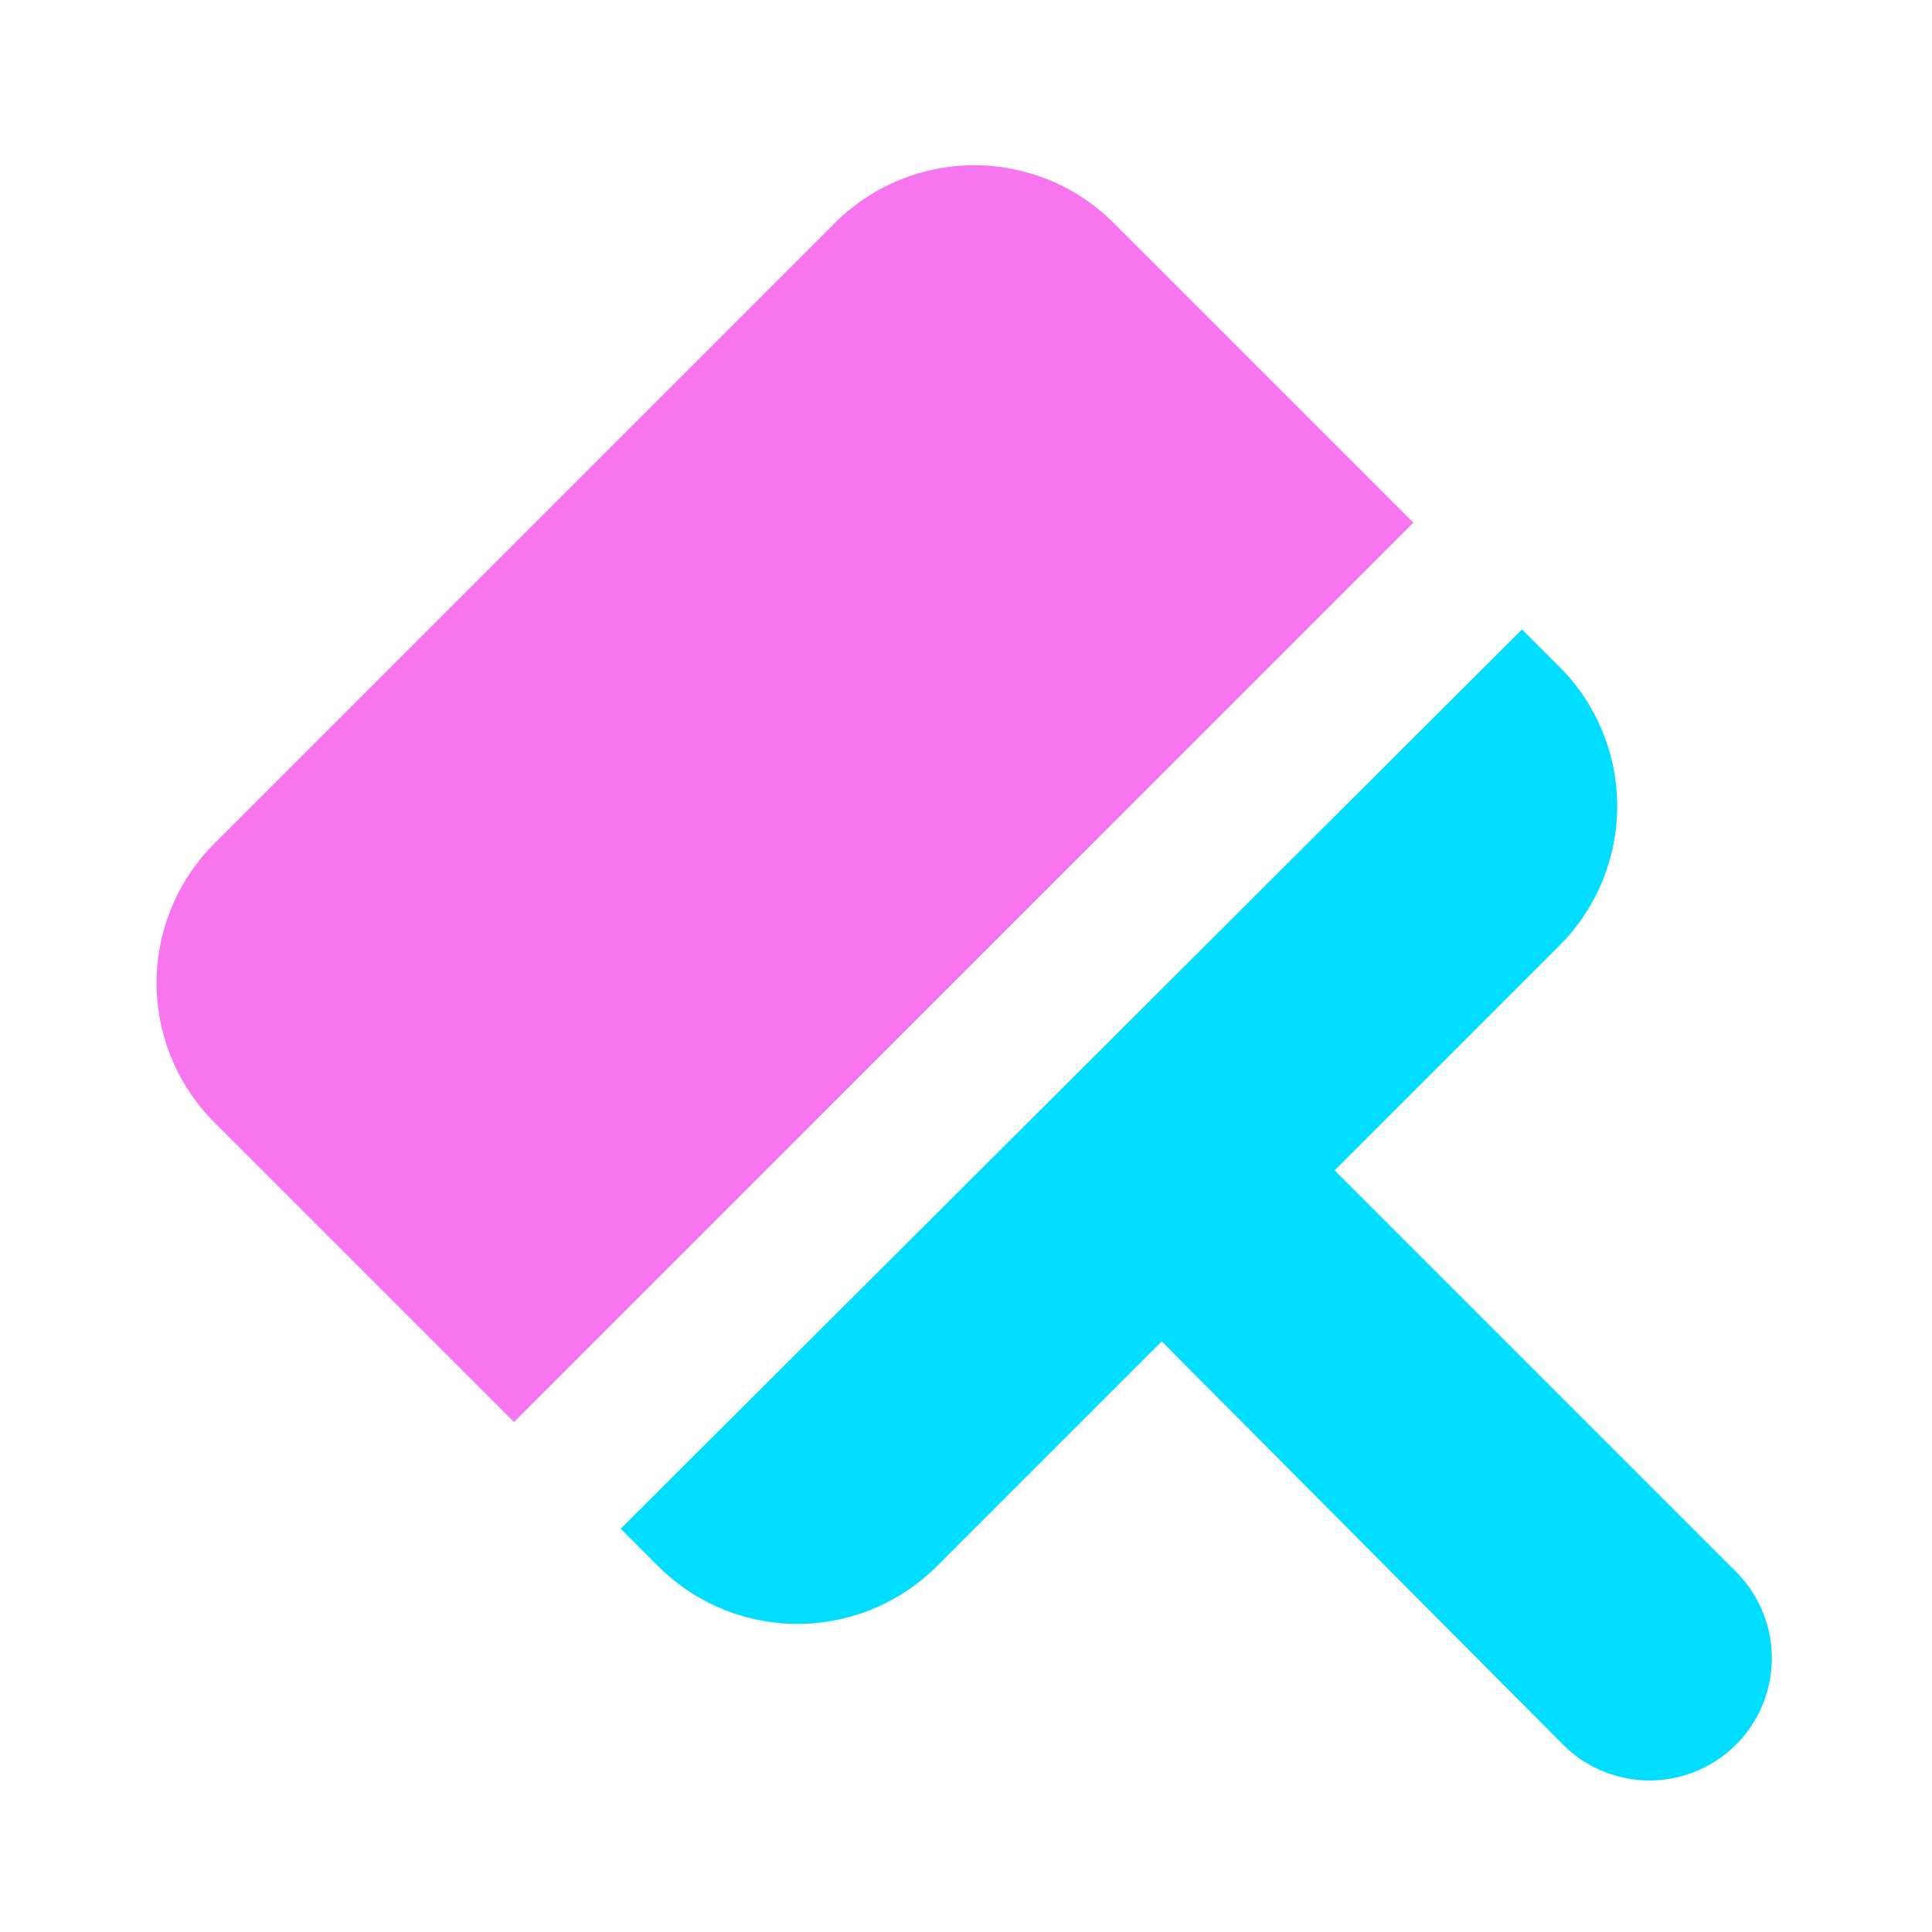<svg width="40" height="40" xmlns="http://www.w3.org/2000/svg">

 <title/>
 <g>
  <title>background</title>
  <rect height="42" width="42" y="-1" x="-1" fill="none" id="canvas_background"/>
 </g>
 <g>
  <title>Layer 1</title>
  <path d="m13.632,32.431a4.08,4.08 0 0 0 5.76,0l4.66,-4.66l8.31,8.35a2.51,2.51 0 0 0 3.58,-3.58l-8.31,-8.31l4.66,-4.66a4.08,4.08 0 0 0 0,-5.76l-0.78,-0.78l-18.66,18.62l0.78,0.78z" fill="#00ddff" id="svg_2" class="cls-2"/>
  <path d="m23.052,4.611a4.08,4.08 0 0 0 -5.76,0l-12.86,12.86a4.08,4.08 0 0 0 0,5.76l6.21,6.21l18.62,-18.62l-6.21,-6.21z" fill="#f776f0" id="svg_3" class="cls-2"/>
 </g>
</svg>